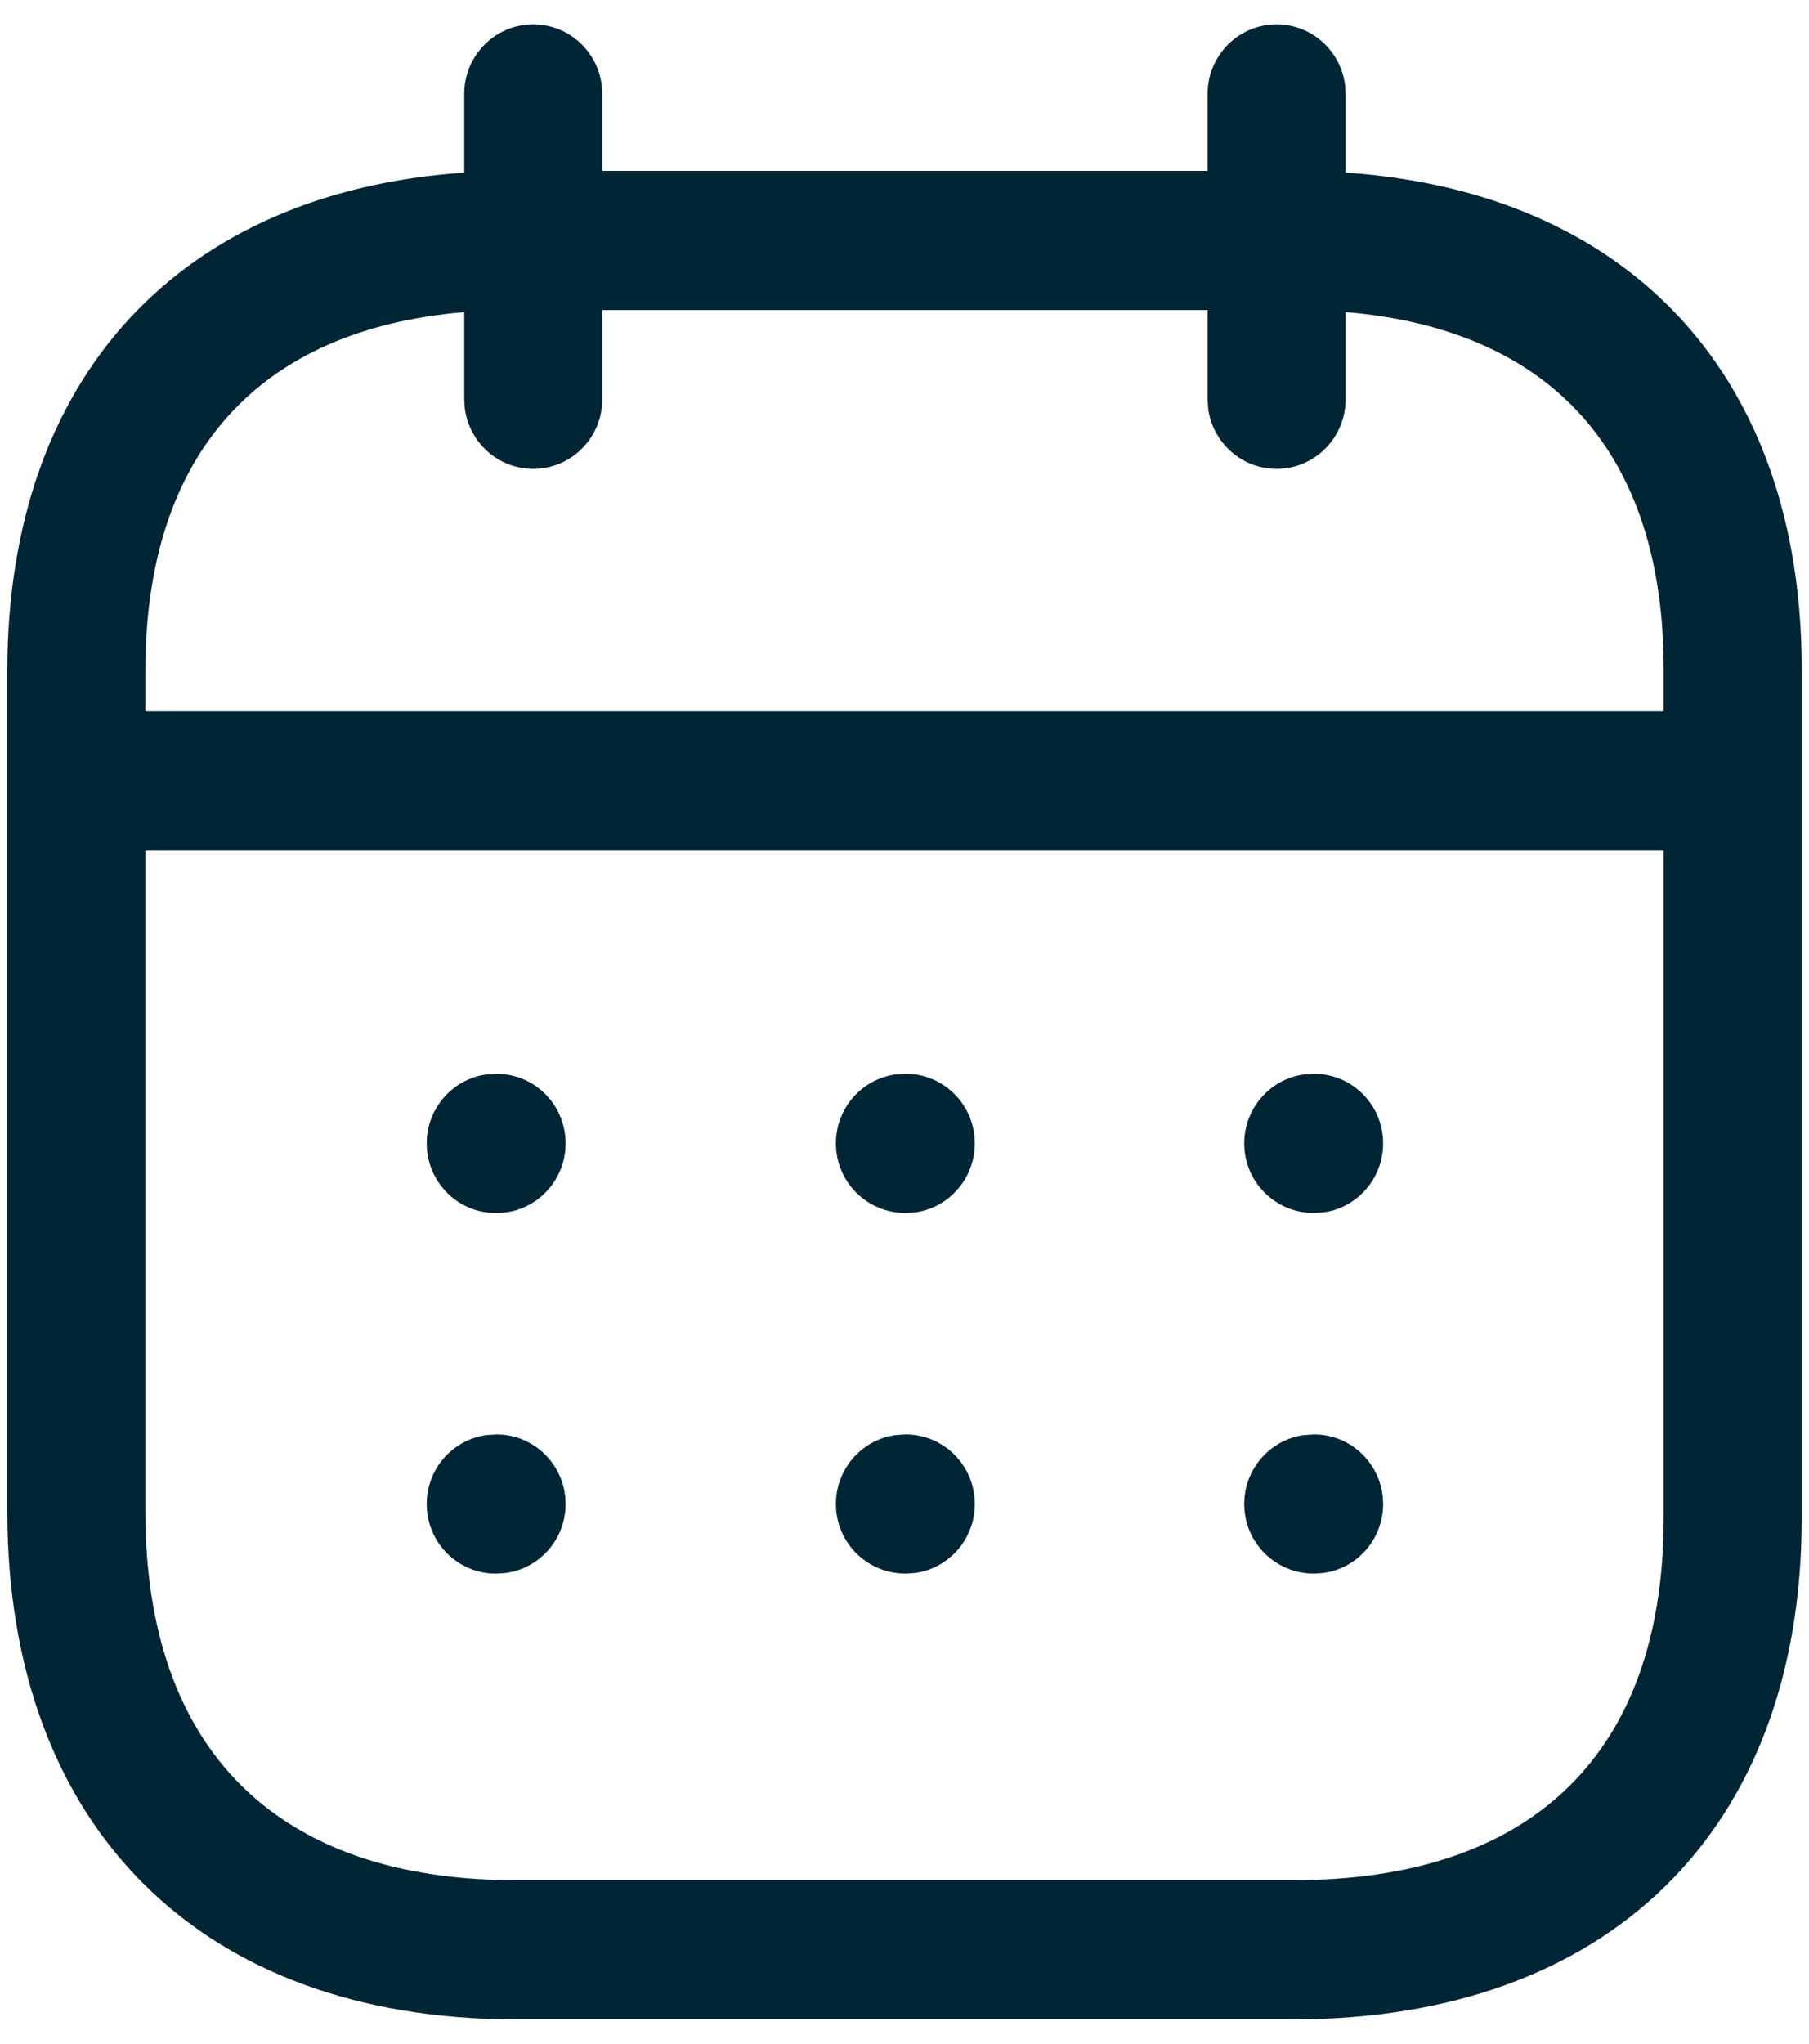 <svg width="62" height="70" viewBox="0 0 62 70" fill="none" xmlns="http://www.w3.org/2000/svg">
<path fill-rule="evenodd" clip-rule="evenodd" d="M46.097 2.894C45.94 1.73 44.95 0.833 43.753 0.833C42.447 0.833 41.388 1.9 41.388 3.217V5.852H20.641V3.217L20.62 2.894C20.463 1.73 19.473 0.833 18.276 0.833C16.97 0.833 15.911 1.9 15.911 3.217V5.912C6.217 6.579 0.25 12.86 0.25 22.993V51.755C0.25 62.631 6.941 69.166 17.662 69.166H44.337C55.072 69.166 61.75 62.741 61.75 51.996V22.993C61.781 12.856 55.832 6.577 46.118 5.911V3.217L46.097 2.894ZM41.388 10.62V13.676L41.409 13.999C41.566 15.163 42.556 16.06 43.753 16.06C45.059 16.06 46.118 14.992 46.118 13.676V10.69C53.186 11.278 57.042 15.534 57.019 22.985V24.366H4.981V22.993C4.981 15.546 8.857 11.281 15.911 10.691V13.676L15.932 13.999C16.089 15.163 17.078 16.06 18.276 16.06C19.582 16.06 20.641 14.992 20.641 13.676V10.62H41.388ZM4.981 29.134V51.755C4.981 59.964 9.521 64.399 17.662 64.399H44.337C52.506 64.399 57.019 60.057 57.019 51.996L57.019 29.134H4.981ZM47.404 39.163C47.404 37.846 46.345 36.779 45.039 36.779L44.688 36.801C43.534 36.959 42.644 37.956 42.644 39.163C42.644 40.479 43.703 41.547 45.039 41.547L45.36 41.525C46.514 41.367 47.404 40.37 47.404 39.163ZM31.044 36.779C32.35 36.779 33.409 37.846 33.409 39.163C33.409 40.37 32.519 41.367 31.364 41.525L31.044 41.547C29.708 41.547 28.649 40.479 28.649 39.163C28.649 37.956 29.539 36.959 30.693 36.801L31.044 36.779ZM19.385 39.163C19.385 37.846 18.326 36.779 17.019 36.779L16.669 36.801C15.515 36.959 14.625 37.956 14.625 39.163C14.625 40.479 15.684 41.547 16.99 41.547L17.34 41.525C18.495 41.367 19.385 40.37 19.385 39.163ZM45.039 49.131C46.345 49.131 47.404 50.199 47.404 51.515C47.404 52.722 46.514 53.719 45.36 53.877L45.039 53.899C43.703 53.899 42.644 52.831 42.644 51.515C42.644 50.308 43.534 49.311 44.688 49.153L45.039 49.131ZM33.409 51.515C33.409 50.199 32.35 49.131 31.044 49.131L30.693 49.153C29.539 49.311 28.649 50.308 28.649 51.515C28.649 52.831 29.708 53.899 31.044 53.899L31.364 53.877C32.519 53.719 33.409 52.722 33.409 51.515ZM17.019 49.131C18.326 49.131 19.385 50.199 19.385 51.515C19.385 52.722 18.495 53.719 17.34 53.877L16.99 53.899C15.684 53.899 14.625 52.831 14.625 51.515C14.625 50.308 15.515 49.311 16.669 49.153L17.019 49.131Z" fill="#002534"/>
</svg>
